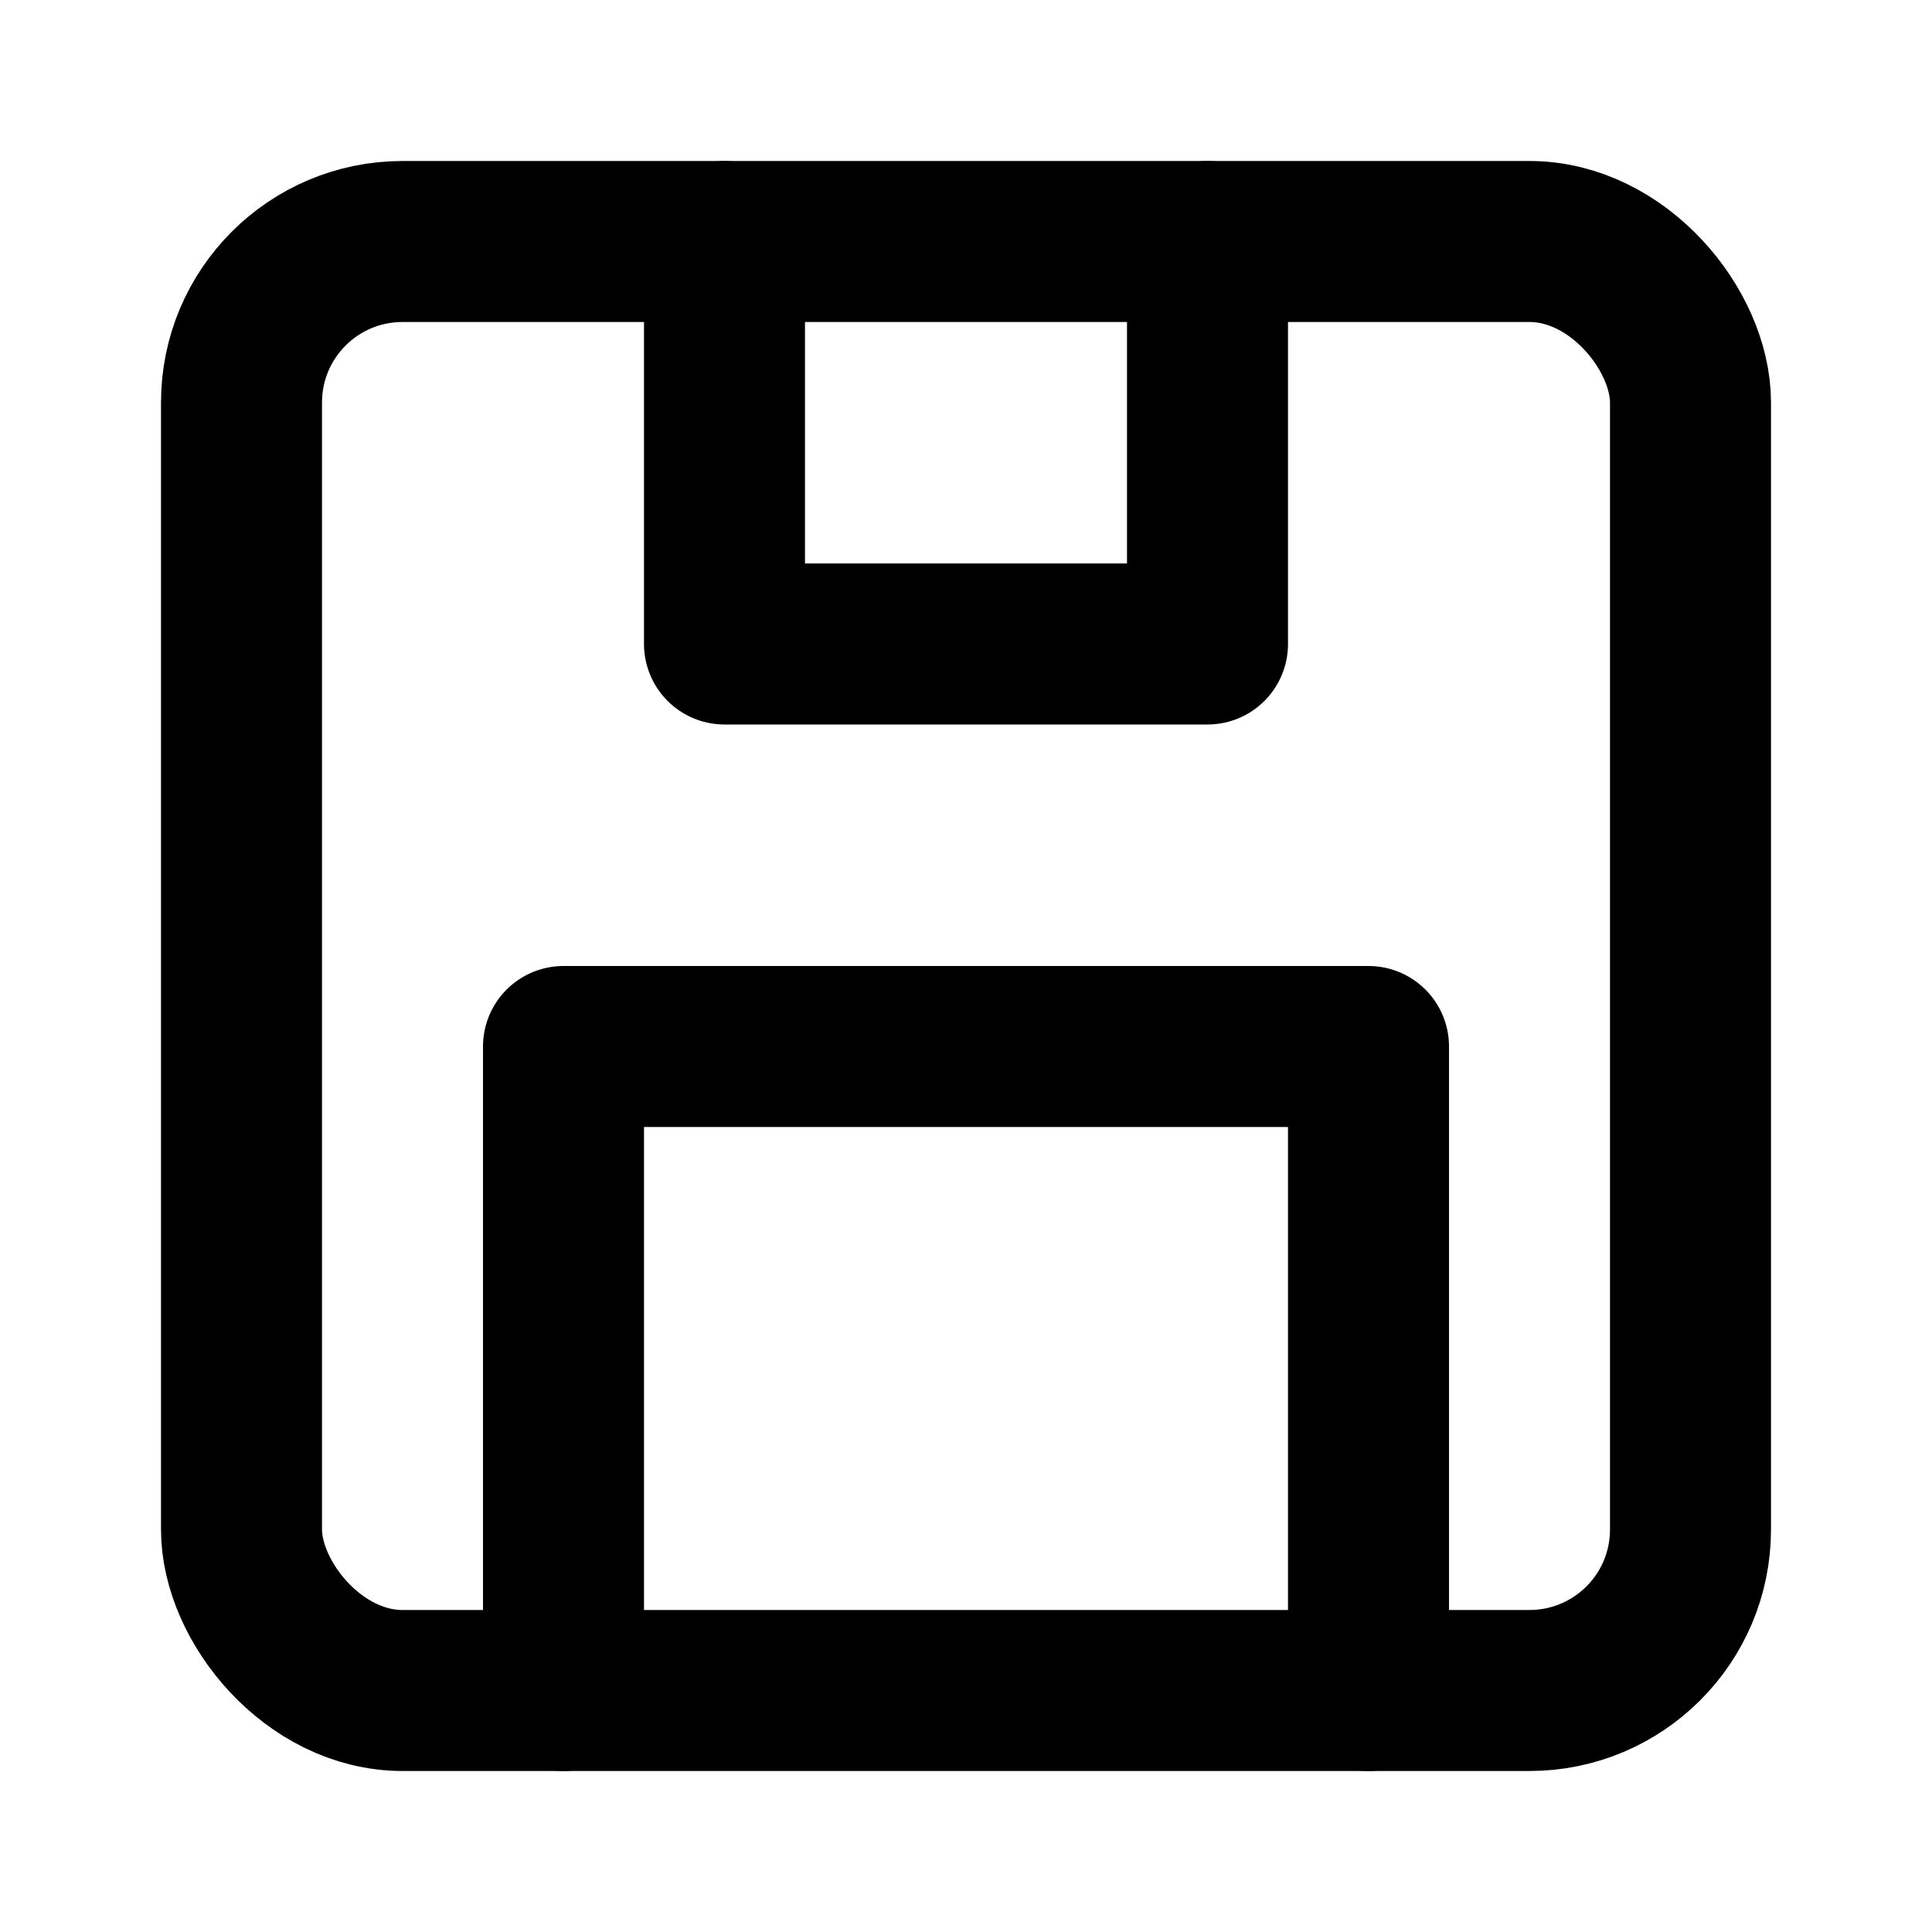 <svg xmlns="http://www.w3.org/2000/svg" width="24" height="24" viewBox="0 0 24 24" fill="none" stroke="currentColor" stroke-width="2" stroke-linecap="round" stroke-linejoin="round" class="tallboicon tallboicon-save"><rect x="3" y="3" width="18" height="18" rx="2" ry="2" /><polyline points="17,21 17,13 7,13 7,21" /><polyline points="9,3 9,8 15,8 15,3" /></svg>